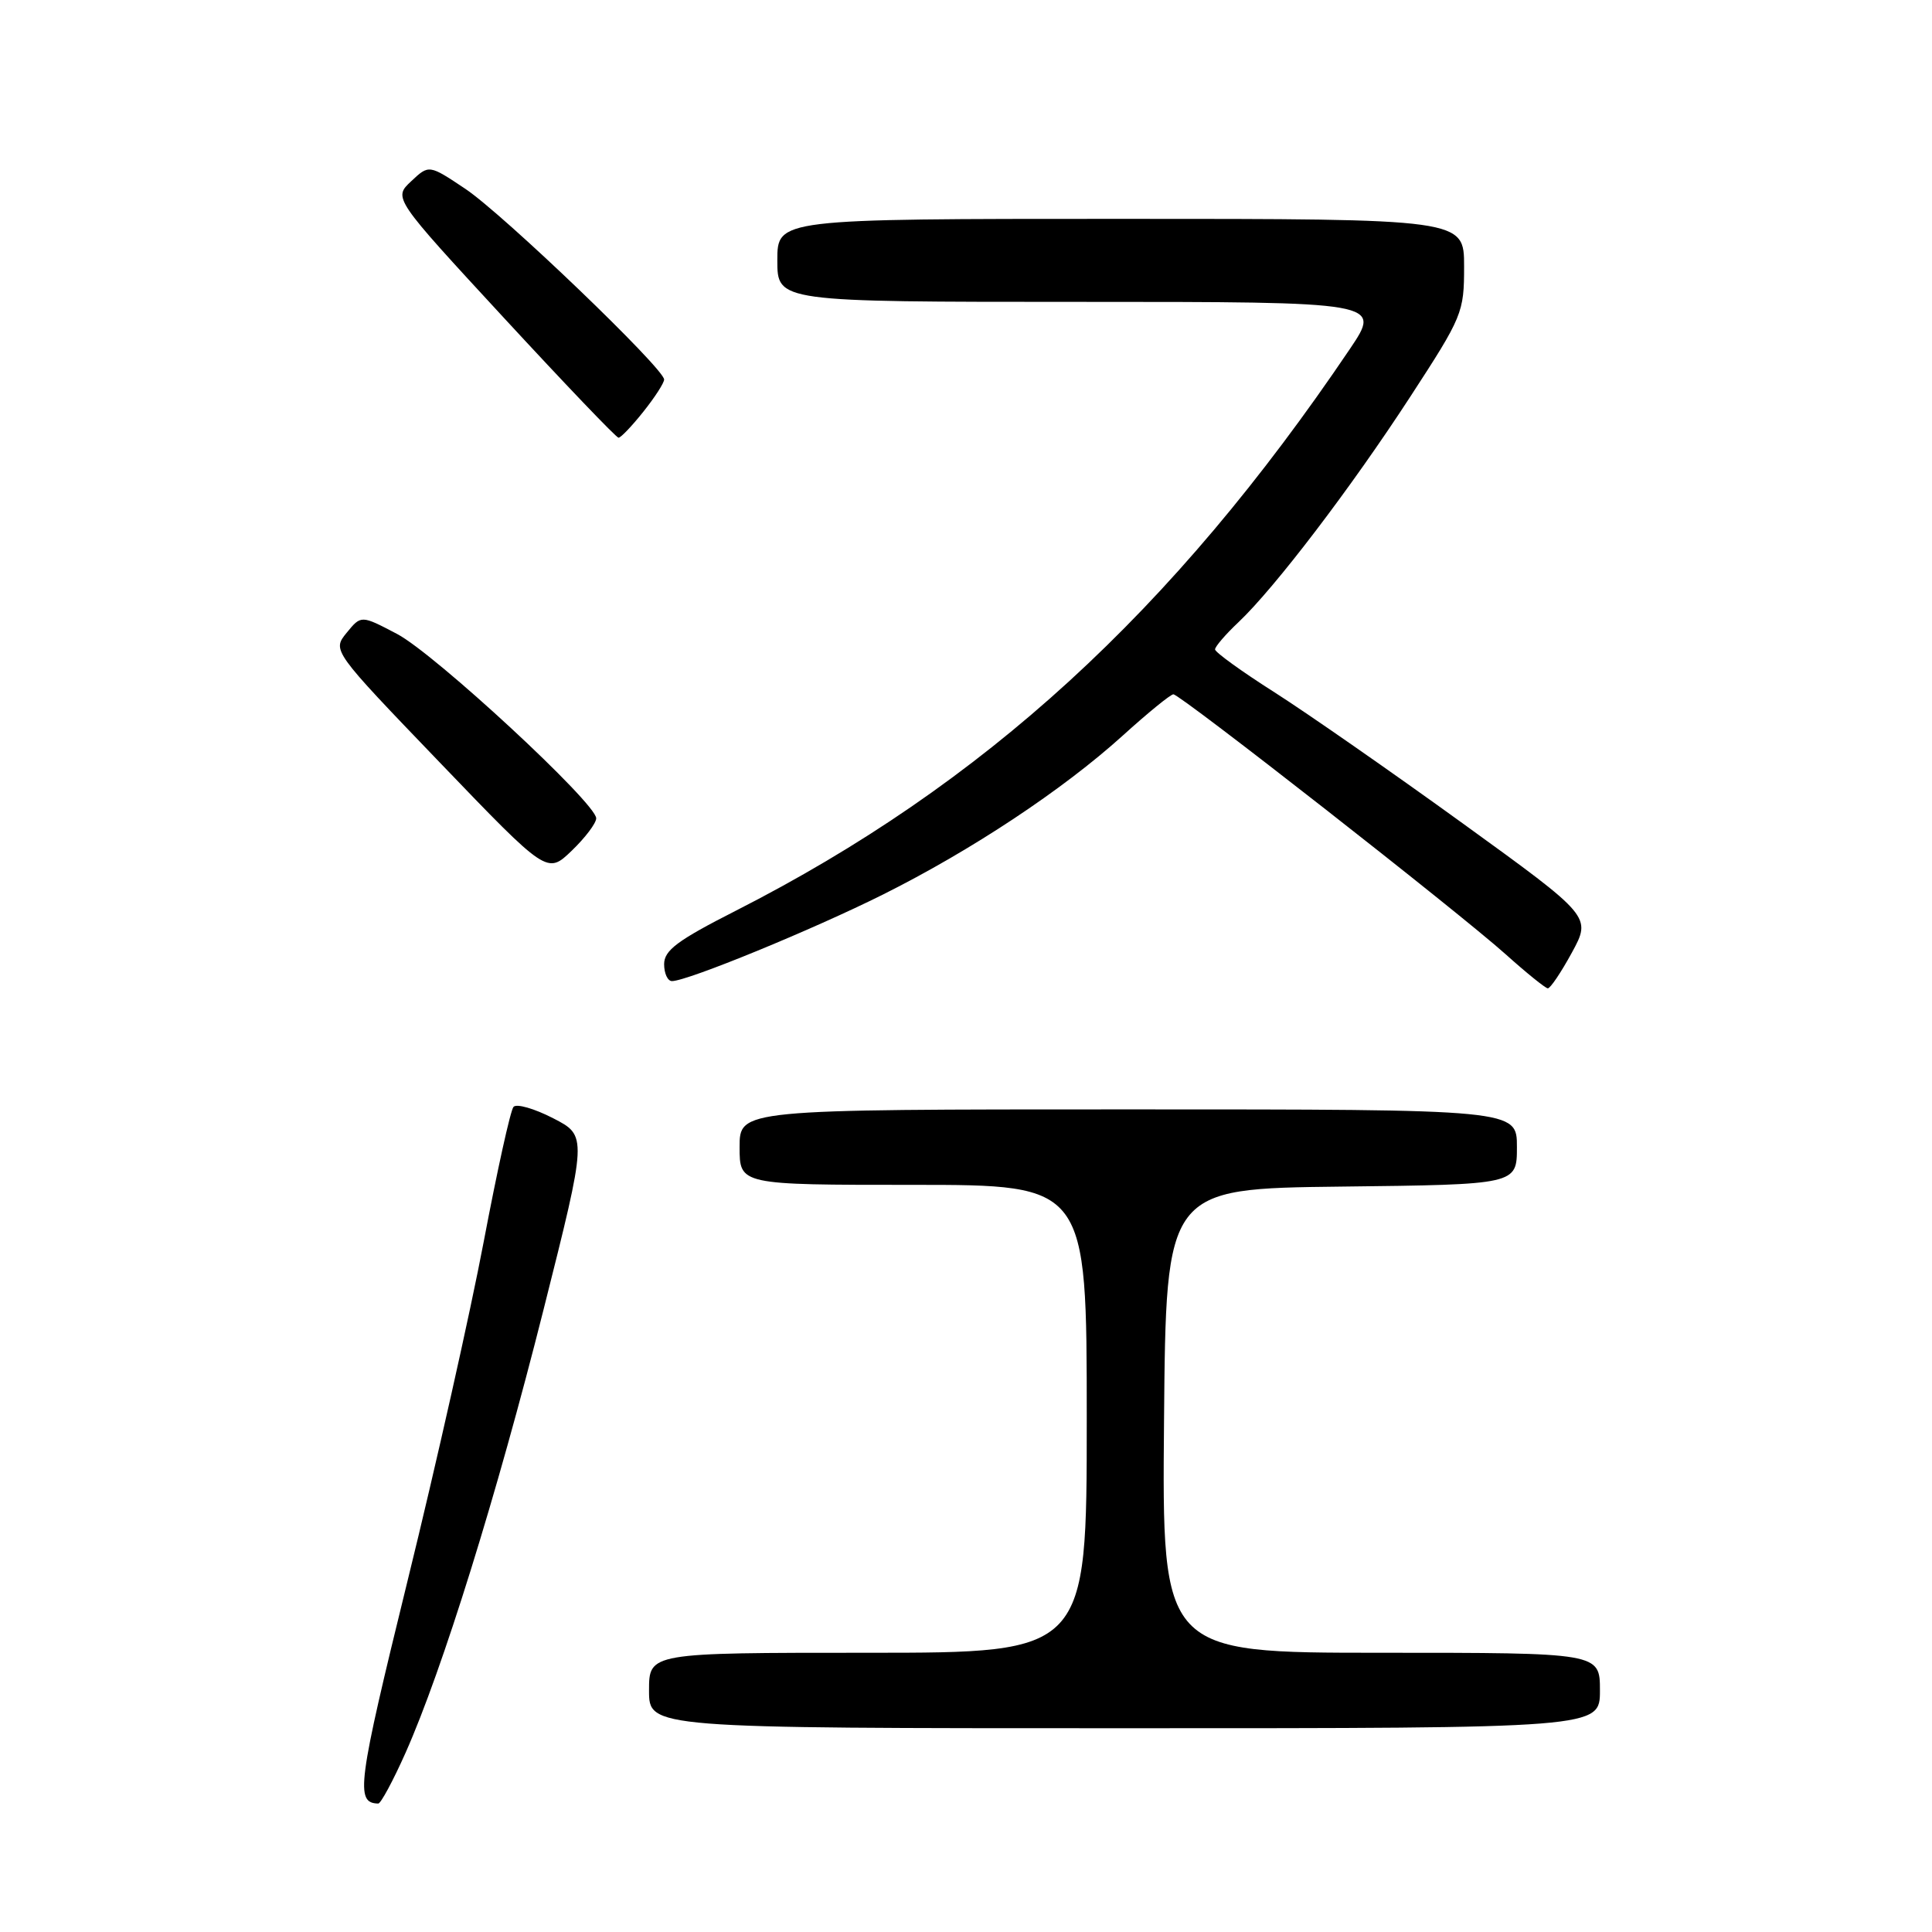 <?xml version="1.0" encoding="UTF-8" standalone="no"?>
<!DOCTYPE svg PUBLIC "-//W3C//DTD SVG 1.1//EN" "http://www.w3.org/Graphics/SVG/1.1/DTD/svg11.dtd" >
<svg xmlns="http://www.w3.org/2000/svg" xmlns:xlink="http://www.w3.org/1999/xlink" version="1.1" viewBox="0 0 256 256">
 <g >
 <path fill="currentColor"
d=" M 53.74 232.25 C 58.61 221.31 65.83 198.12 72.03 173.50 C 77.82 150.50 77.82 150.50 73.29 148.17 C 70.80 146.89 68.44 146.21 68.04 146.67 C 67.64 147.13 65.87 155.15 64.10 164.50 C 62.33 173.85 57.79 194.09 54.00 209.48 C 47.36 236.52 47.05 238.91 50.12 238.98 C 50.45 238.99 52.09 235.96 53.74 232.25 Z  M 212.00 224.00 C 212.00 219.00 212.00 219.00 182.99 219.00 C 153.97 219.00 153.97 219.00 154.24 188.25 C 154.50 157.50 154.50 157.50 177.75 157.23 C 201.00 156.96 201.00 156.96 201.00 151.98 C 201.00 147.00 201.00 147.00 149.50 147.00 C 98.00 147.00 98.00 147.00 98.00 152.00 C 98.00 157.00 98.00 157.00 121.00 157.00 C 144.00 157.00 144.00 157.00 144.00 188.00 C 144.00 219.00 144.00 219.00 115.00 219.00 C 86.00 219.00 86.00 219.00 86.00 224.00 C 86.00 229.00 86.00 229.00 149.00 229.00 C 212.00 229.00 212.00 229.00 212.00 224.00 Z  M 208.28 126.23 C 210.88 121.45 210.88 121.45 193.83 109.11 C 184.46 102.33 173.24 94.52 168.90 91.75 C 164.55 88.99 161.00 86.42 161.00 86.05 C 161.00 85.68 162.40 84.05 164.11 82.44 C 168.92 77.89 179.03 64.62 186.88 52.55 C 193.80 41.92 194.00 41.42 194.00 35.30 C 194.00 29.00 194.00 29.00 148.50 29.00 C 103.00 29.00 103.00 29.00 103.00 34.50 C 103.00 40.00 103.00 40.00 143.04 40.00 C 183.07 40.00 183.07 40.00 178.86 46.25 C 155.36 81.07 130.34 103.96 97.49 120.68 C 89.76 124.61 88.01 125.92 88.00 127.75 C 88.00 128.99 88.47 130.00 89.04 130.00 C 91.07 130.00 107.65 123.20 117.00 118.53 C 128.76 112.65 140.82 104.66 148.77 97.47 C 152.09 94.46 155.11 92.00 155.48 92.00 C 156.39 92.00 193.26 120.85 199.50 126.44 C 202.25 128.91 204.77 130.94 205.09 130.96 C 205.42 130.98 206.85 128.85 208.28 126.23 Z  M 79.00 108.43 C 79.00 106.43 57.62 86.63 52.61 84.00 C 47.85 81.50 47.85 81.50 45.93 83.85 C 44.02 86.20 44.02 86.20 58.26 101.02 C 72.50 115.85 72.50 115.85 75.75 112.73 C 77.54 111.01 79.00 109.08 79.00 108.43 Z  M 85.25 54.55 C 86.76 52.66 88.00 50.74 88.00 50.29 C 88.00 48.84 66.68 28.38 61.67 25.03 C 56.84 21.80 56.84 21.80 54.48 24.02 C 52.11 26.24 52.11 26.24 66.77 42.12 C 74.83 50.85 81.66 58.00 81.96 58.00 C 82.26 58.00 83.74 56.45 85.25 54.55 Z "/>
</g>
</svg>